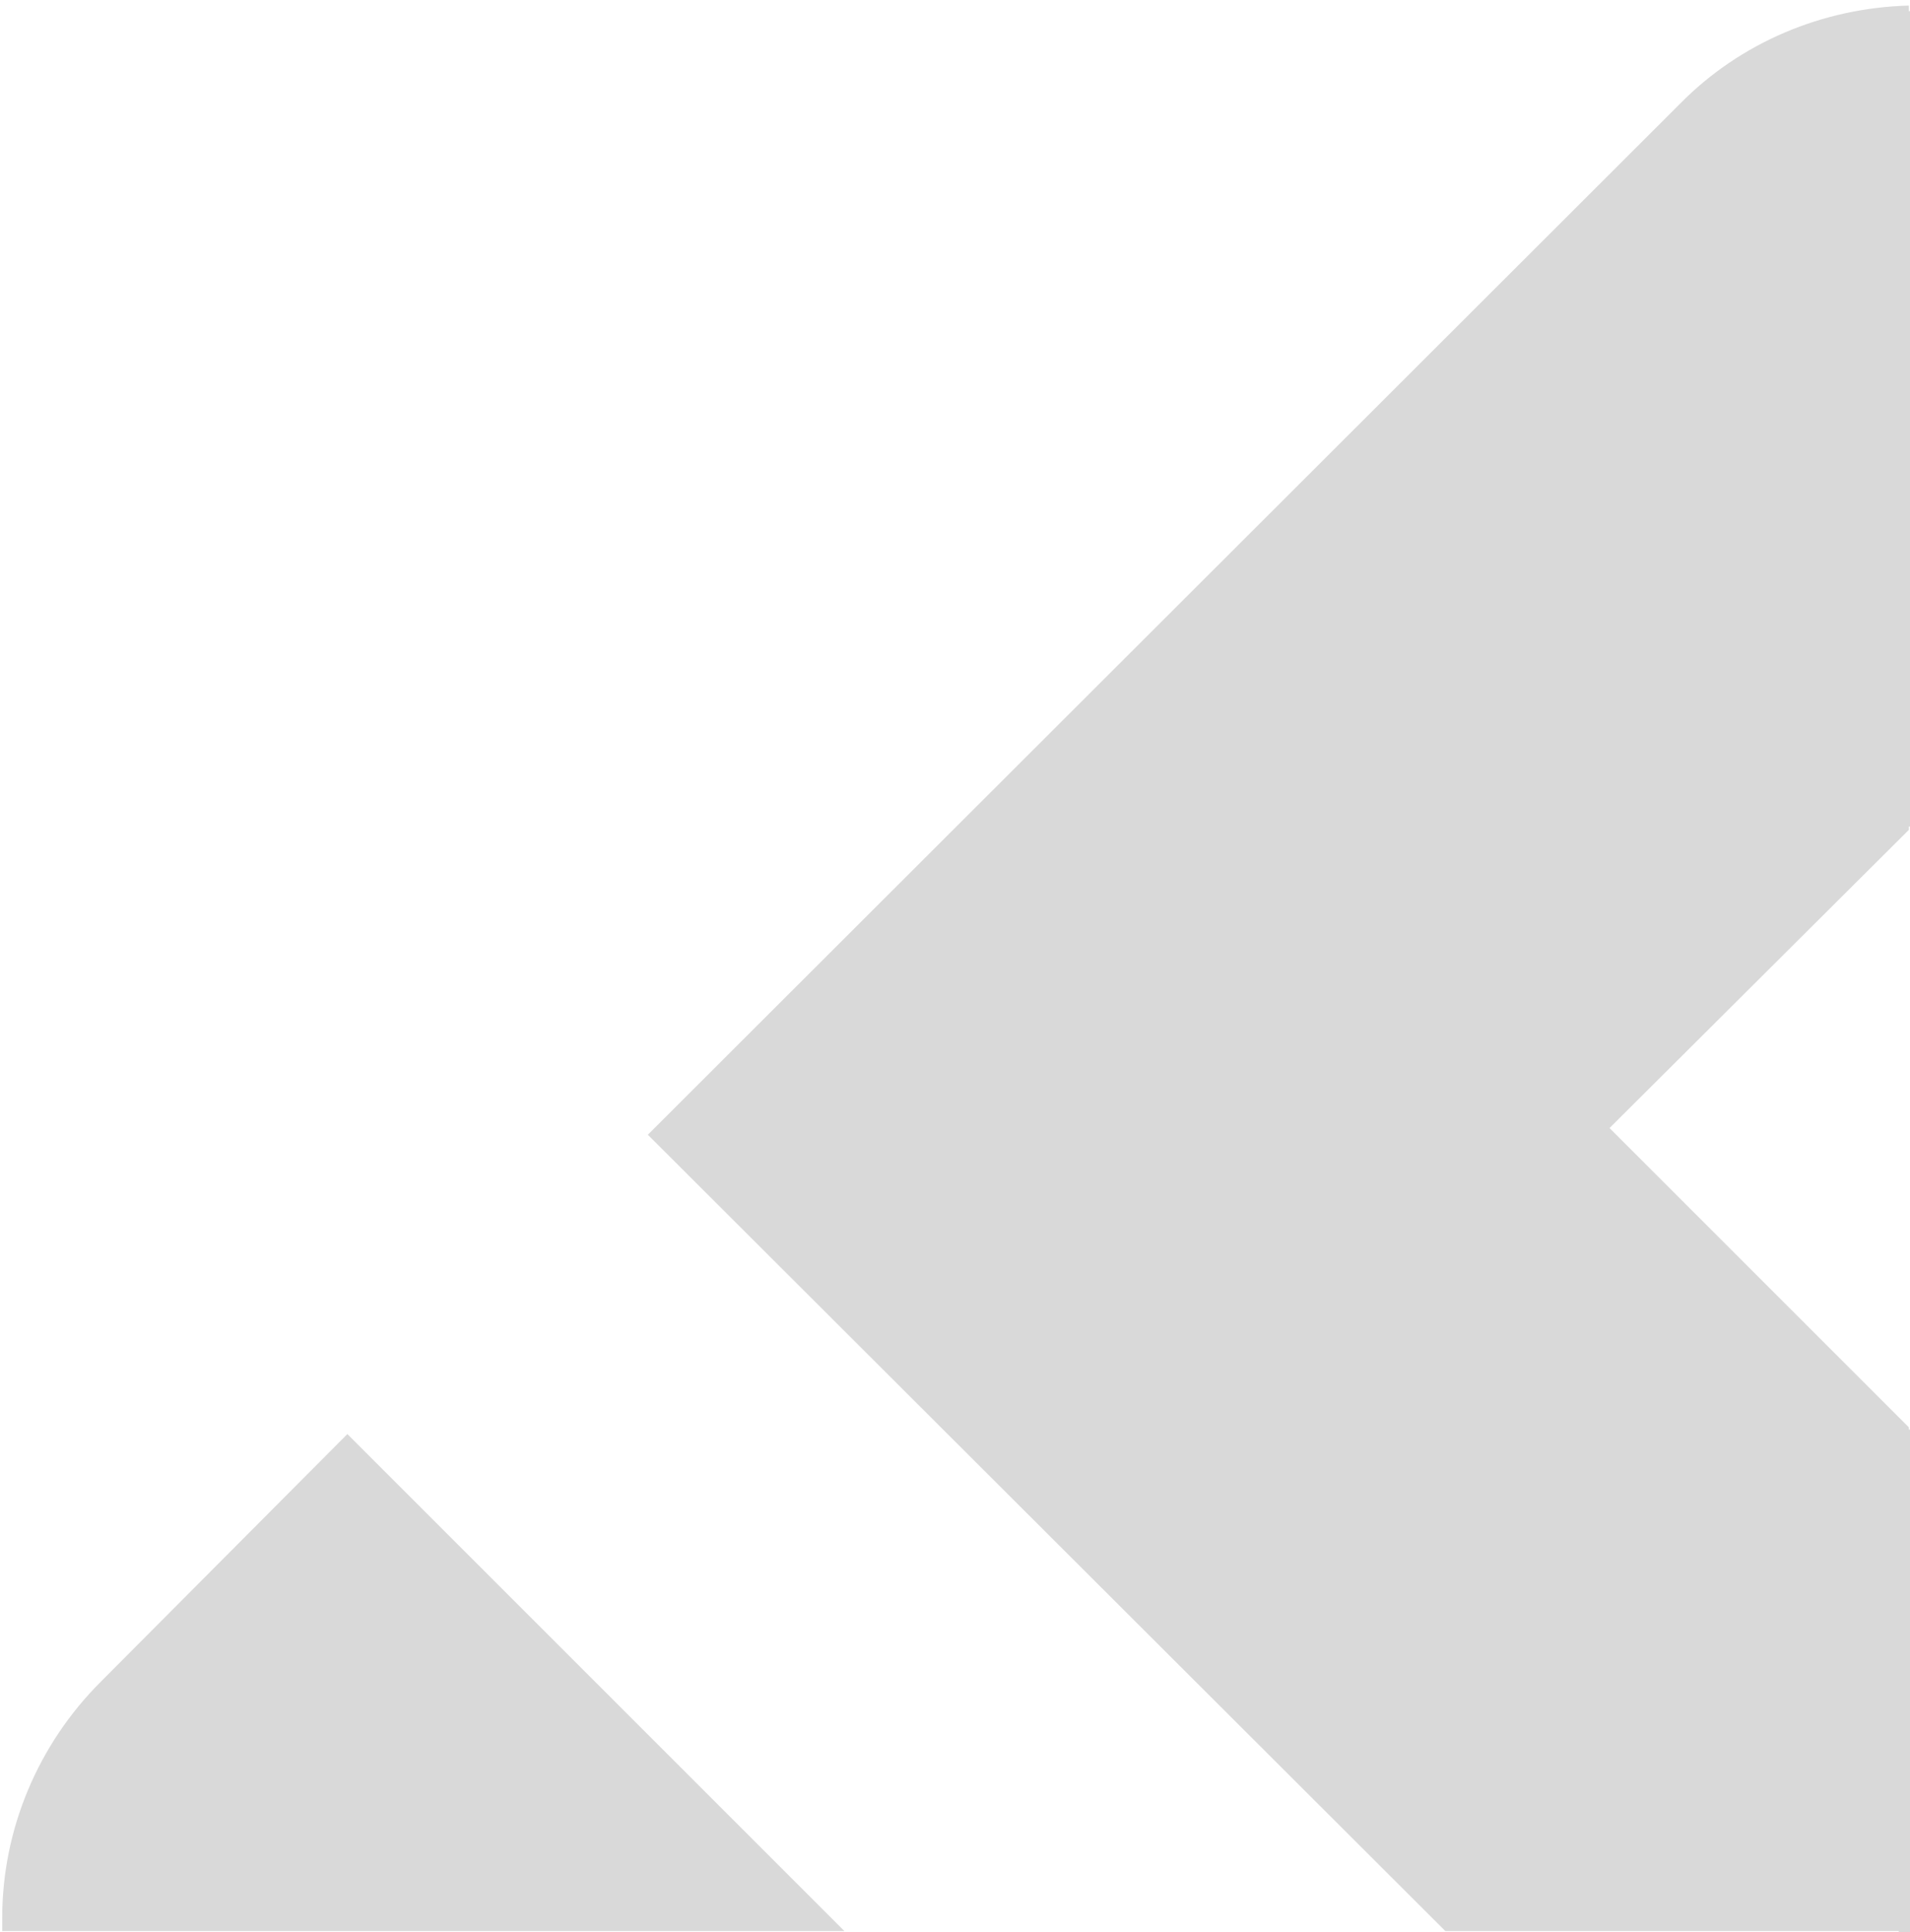 <svg version="1.2" xmlns="http://www.w3.org/2000/svg" viewBox="0 0 171 173" width="171" height="173"><style>.s0{fill:#d9d9d9}</style><path fill-rule="evenodd" class="s0" d="m75.6 172.9h-75.4q0-0.6 0-1.2c0-7.9 3.2-15.5 8.8-21.1l22.1-22.2zm95.3-98.9h0.1v-73h-0.1v-0.5c-7.7 0.2-15.1 3.3-20.5 8.8l-92.4 92.3l71.4 71.3h40.6v0.1h1v-45h-0.1v-0.2l-26.8-26.8l26.8-26.7z" /></svg>